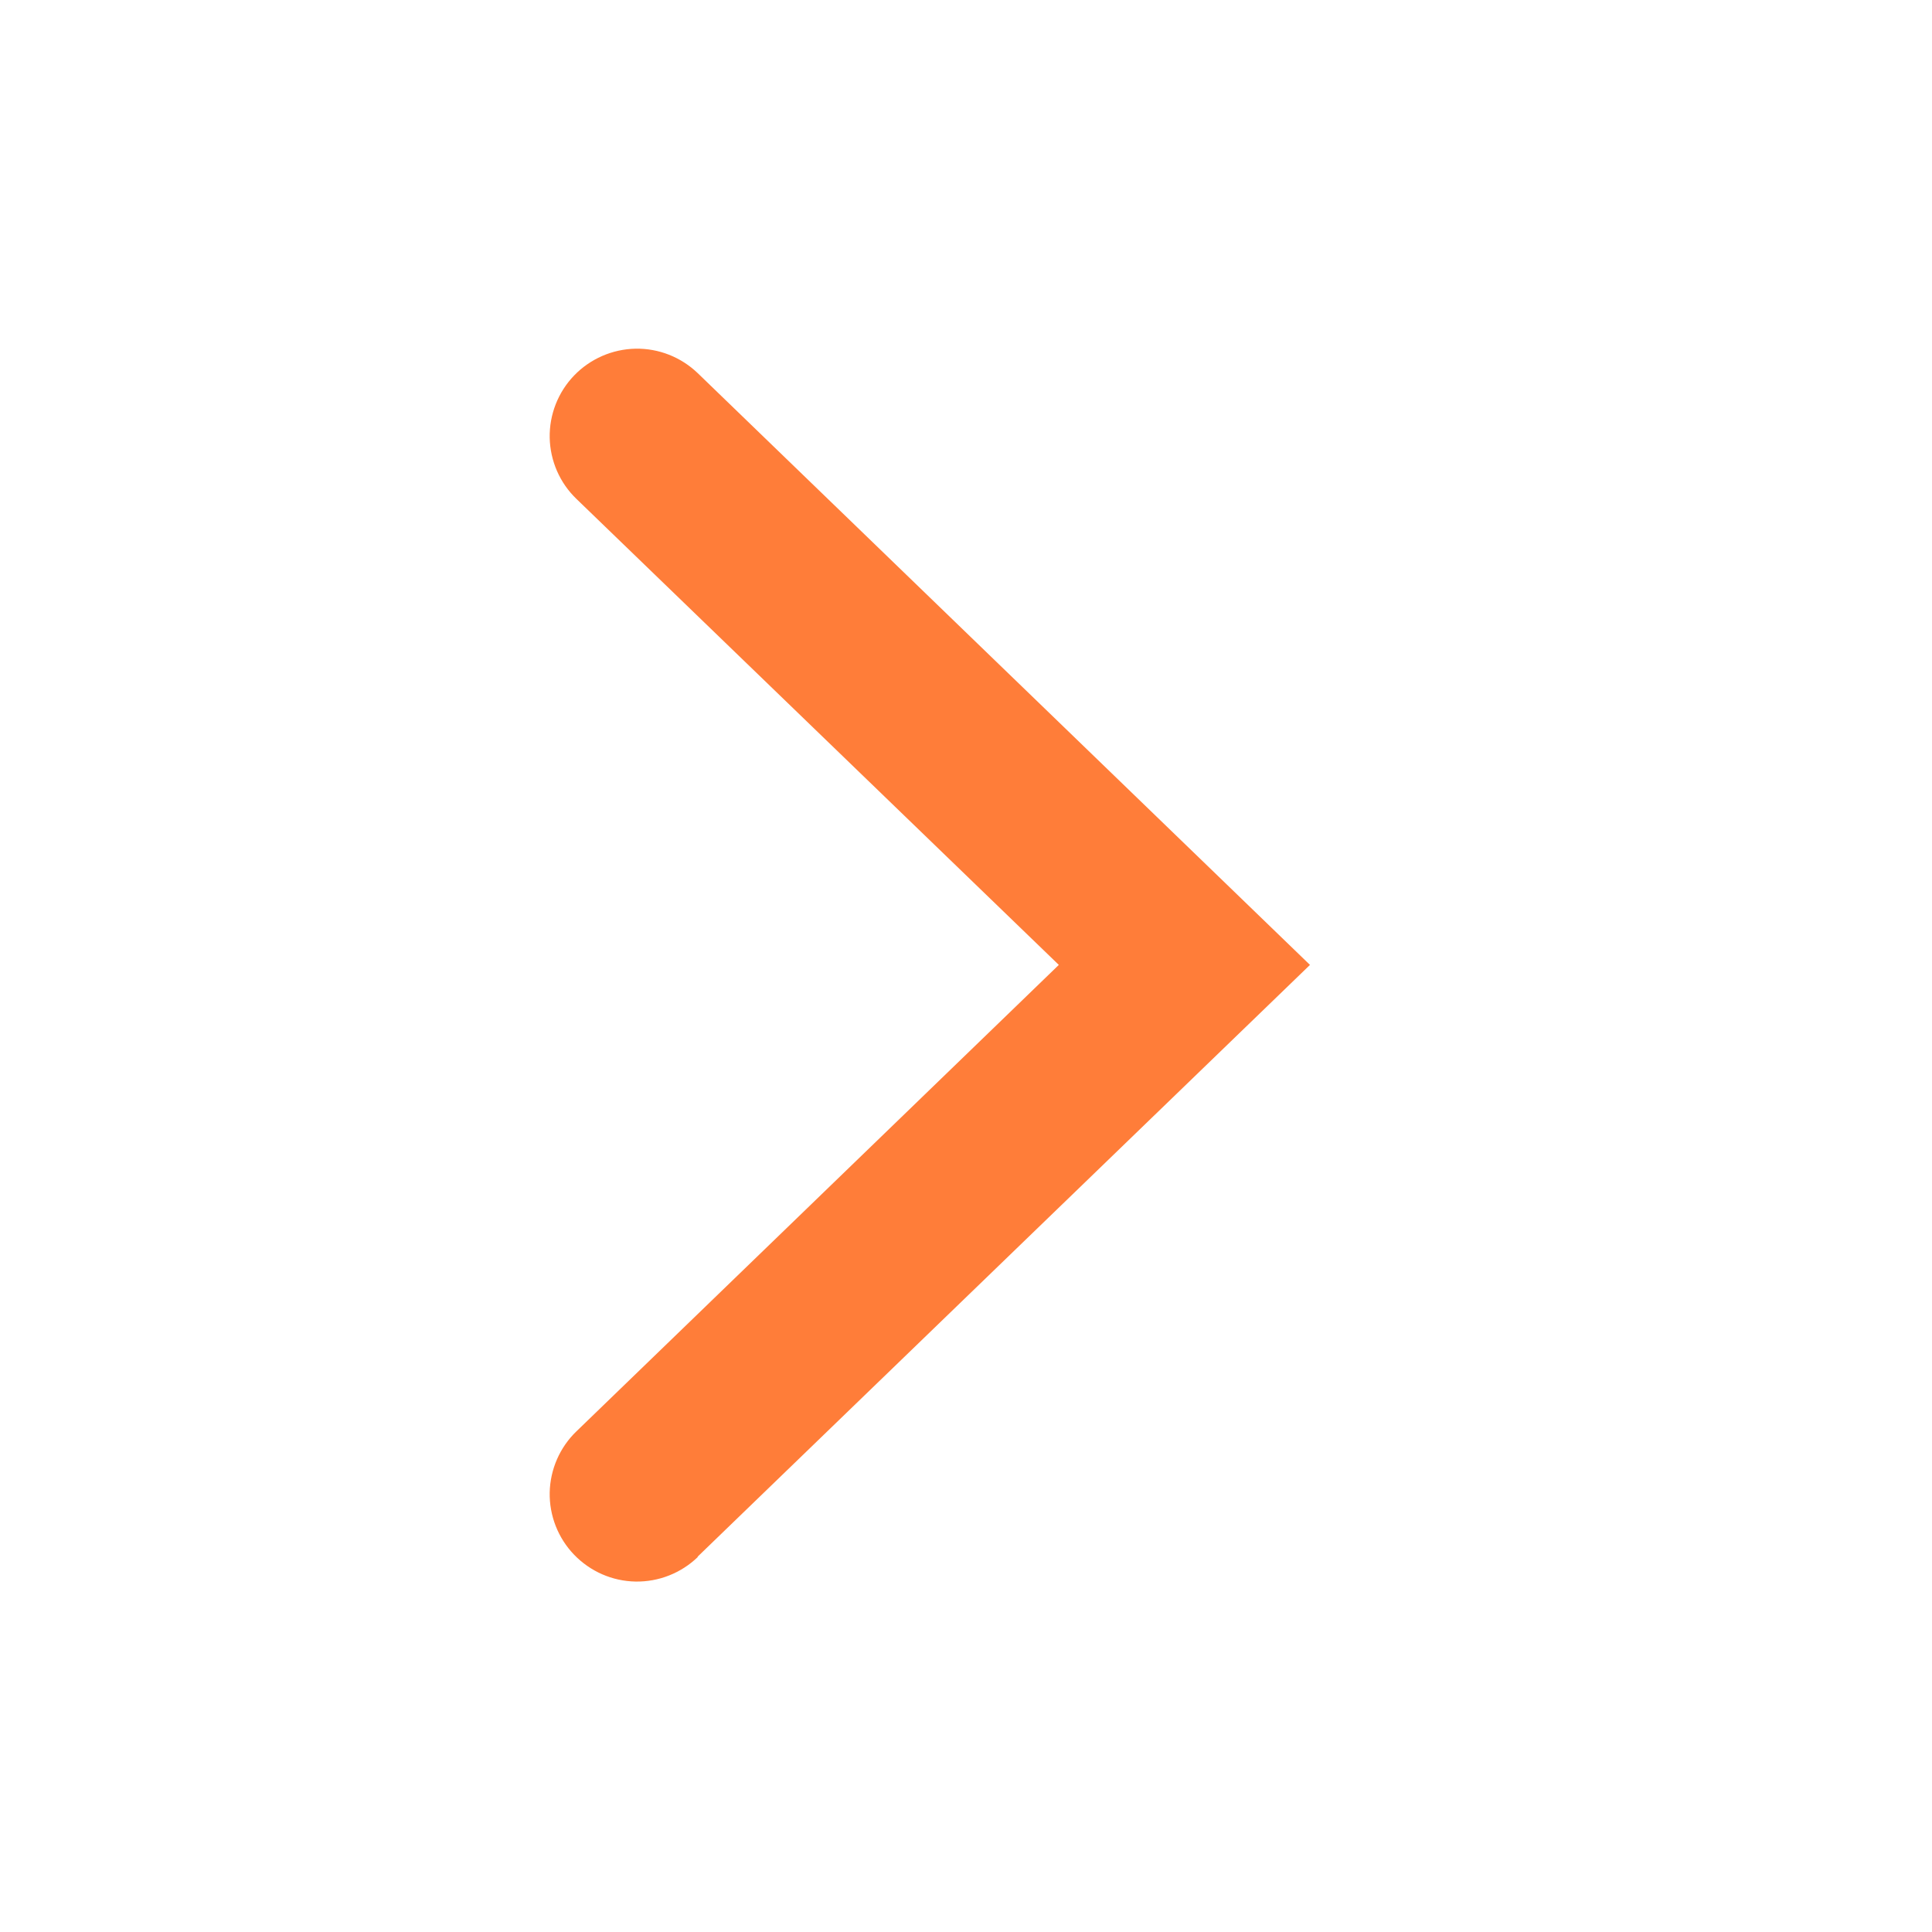 <svg width="23" height="23" viewBox="0 0 23 23" fill="none" xmlns="http://www.w3.org/2000/svg">
<g id="SVG">
<path id="Vector" d="M8.306 18.531L15.595 11.487L8.306 4.442C8.107 4.251 7.841 4.146 7.565 4.151C7.289 4.157 7.027 4.271 6.835 4.47C6.644 4.668 6.539 4.935 6.544 5.211C6.55 5.487 6.664 5.749 6.863 5.94L12.605 11.487L6.863 17.039C6.664 17.23 6.55 17.493 6.544 17.768C6.539 18.044 6.644 18.311 6.835 18.509C7.027 18.708 7.289 18.823 7.565 18.828C7.841 18.833 8.107 18.728 8.306 18.537V18.531Z" fill="#FF7D39"/>
</g>
</svg>
